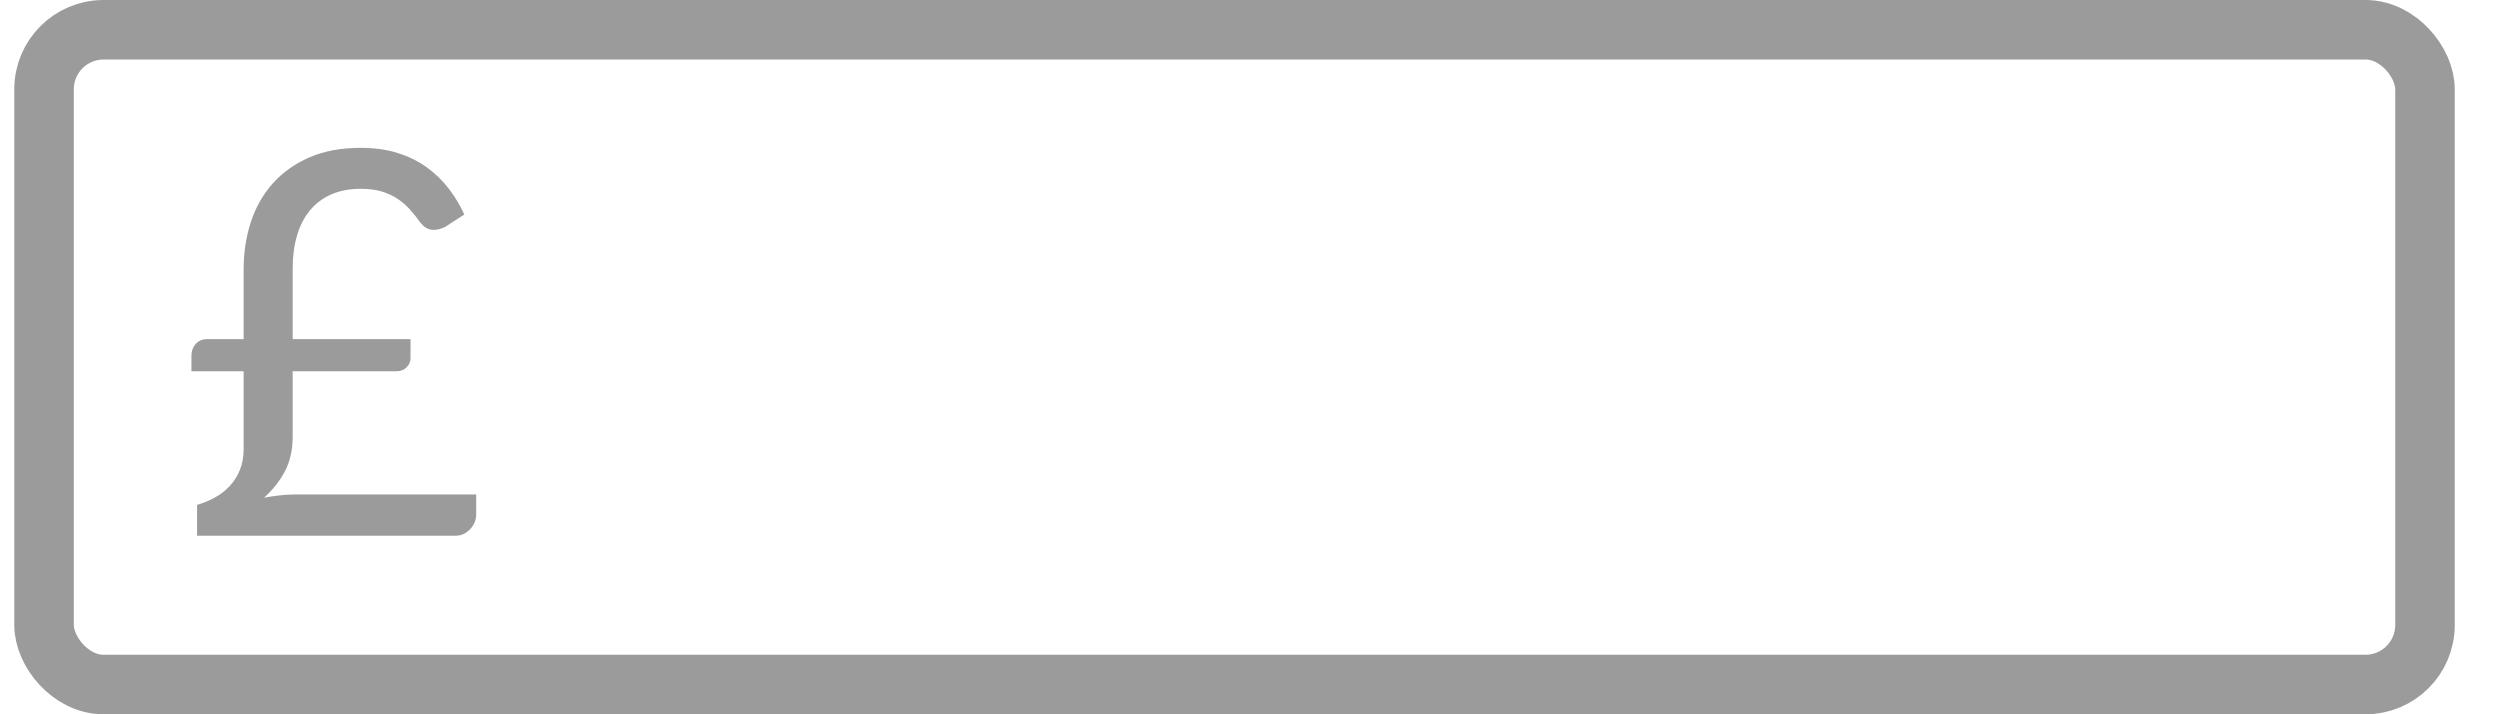 <svg width="42" height="12" xmlns="http://www.w3.org/2000/svg"><g fill="none" fill-rule="evenodd"><rect stroke="#9B9B9B" x=".74" y=".5" width="40" height="11" rx="1"/><path d="M3.216,5.976 C3.216,5.898 3.24,5.832 3.288,5.778 C3.336,5.724 3.403,5.697 3.49,5.697 L4.093,5.697 L4.093,4.522 C4.093,4.24 4.134,3.976 4.215,3.728 C4.296,3.481 4.419,3.265 4.584,3.08 C4.749,2.896 4.954,2.75 5.198,2.644 C5.443,2.537 5.73,2.484 6.06,2.484 C6.294,2.484 6.502,2.513 6.686,2.572 C6.869,2.63 7.03,2.71 7.171,2.812 C7.313,2.915 7.435,3.033 7.538,3.168 C7.642,3.303 7.729,3.448 7.801,3.604 L7.478,3.812 C7.399,3.851 7.327,3.867 7.259,3.861 C7.192,3.855 7.128,3.818 7.068,3.748 C7.011,3.667 6.952,3.593 6.89,3.523 C6.829,3.454 6.759,3.394 6.681,3.341 C6.603,3.289 6.514,3.248 6.413,3.217 C6.313,3.187 6.195,3.172 6.06,3.172 C5.871,3.172 5.705,3.204 5.563,3.267 C5.42,3.33 5.301,3.42 5.205,3.537 C5.109,3.654 5.037,3.795 4.989,3.96 C4.941,4.125 4.917,4.309 4.917,4.513 L4.917,5.697 L6.897,5.697 L6.897,6.021 C6.897,6.075 6.875,6.124 6.832,6.17 C6.788,6.215 6.732,6.237 6.663,6.237 L4.917,6.237 L4.917,7.33 C4.917,7.556 4.874,7.75 4.789,7.913 C4.703,8.077 4.586,8.226 4.436,8.361 C4.52,8.346 4.605,8.333 4.692,8.323 C4.779,8.312 4.866,8.307 4.953,8.307 L8,8.307 L8,8.649 C8,8.691 7.991,8.732 7.975,8.773 C7.958,8.813 7.934,8.851 7.903,8.885 C7.871,8.92 7.835,8.947 7.793,8.969 C7.75,8.99 7.703,9 7.649,9 L3.311,9 L3.311,8.482 C3.413,8.452 3.511,8.412 3.605,8.361 C3.7,8.31 3.783,8.246 3.855,8.17 C3.927,8.093 3.985,8.003 4.028,7.9 C4.072,7.796 4.093,7.676 4.093,7.537 L4.093,6.237 L3.216,6.237 L3.216,5.976 Z" fill="#9B9B9B"/></g></svg>